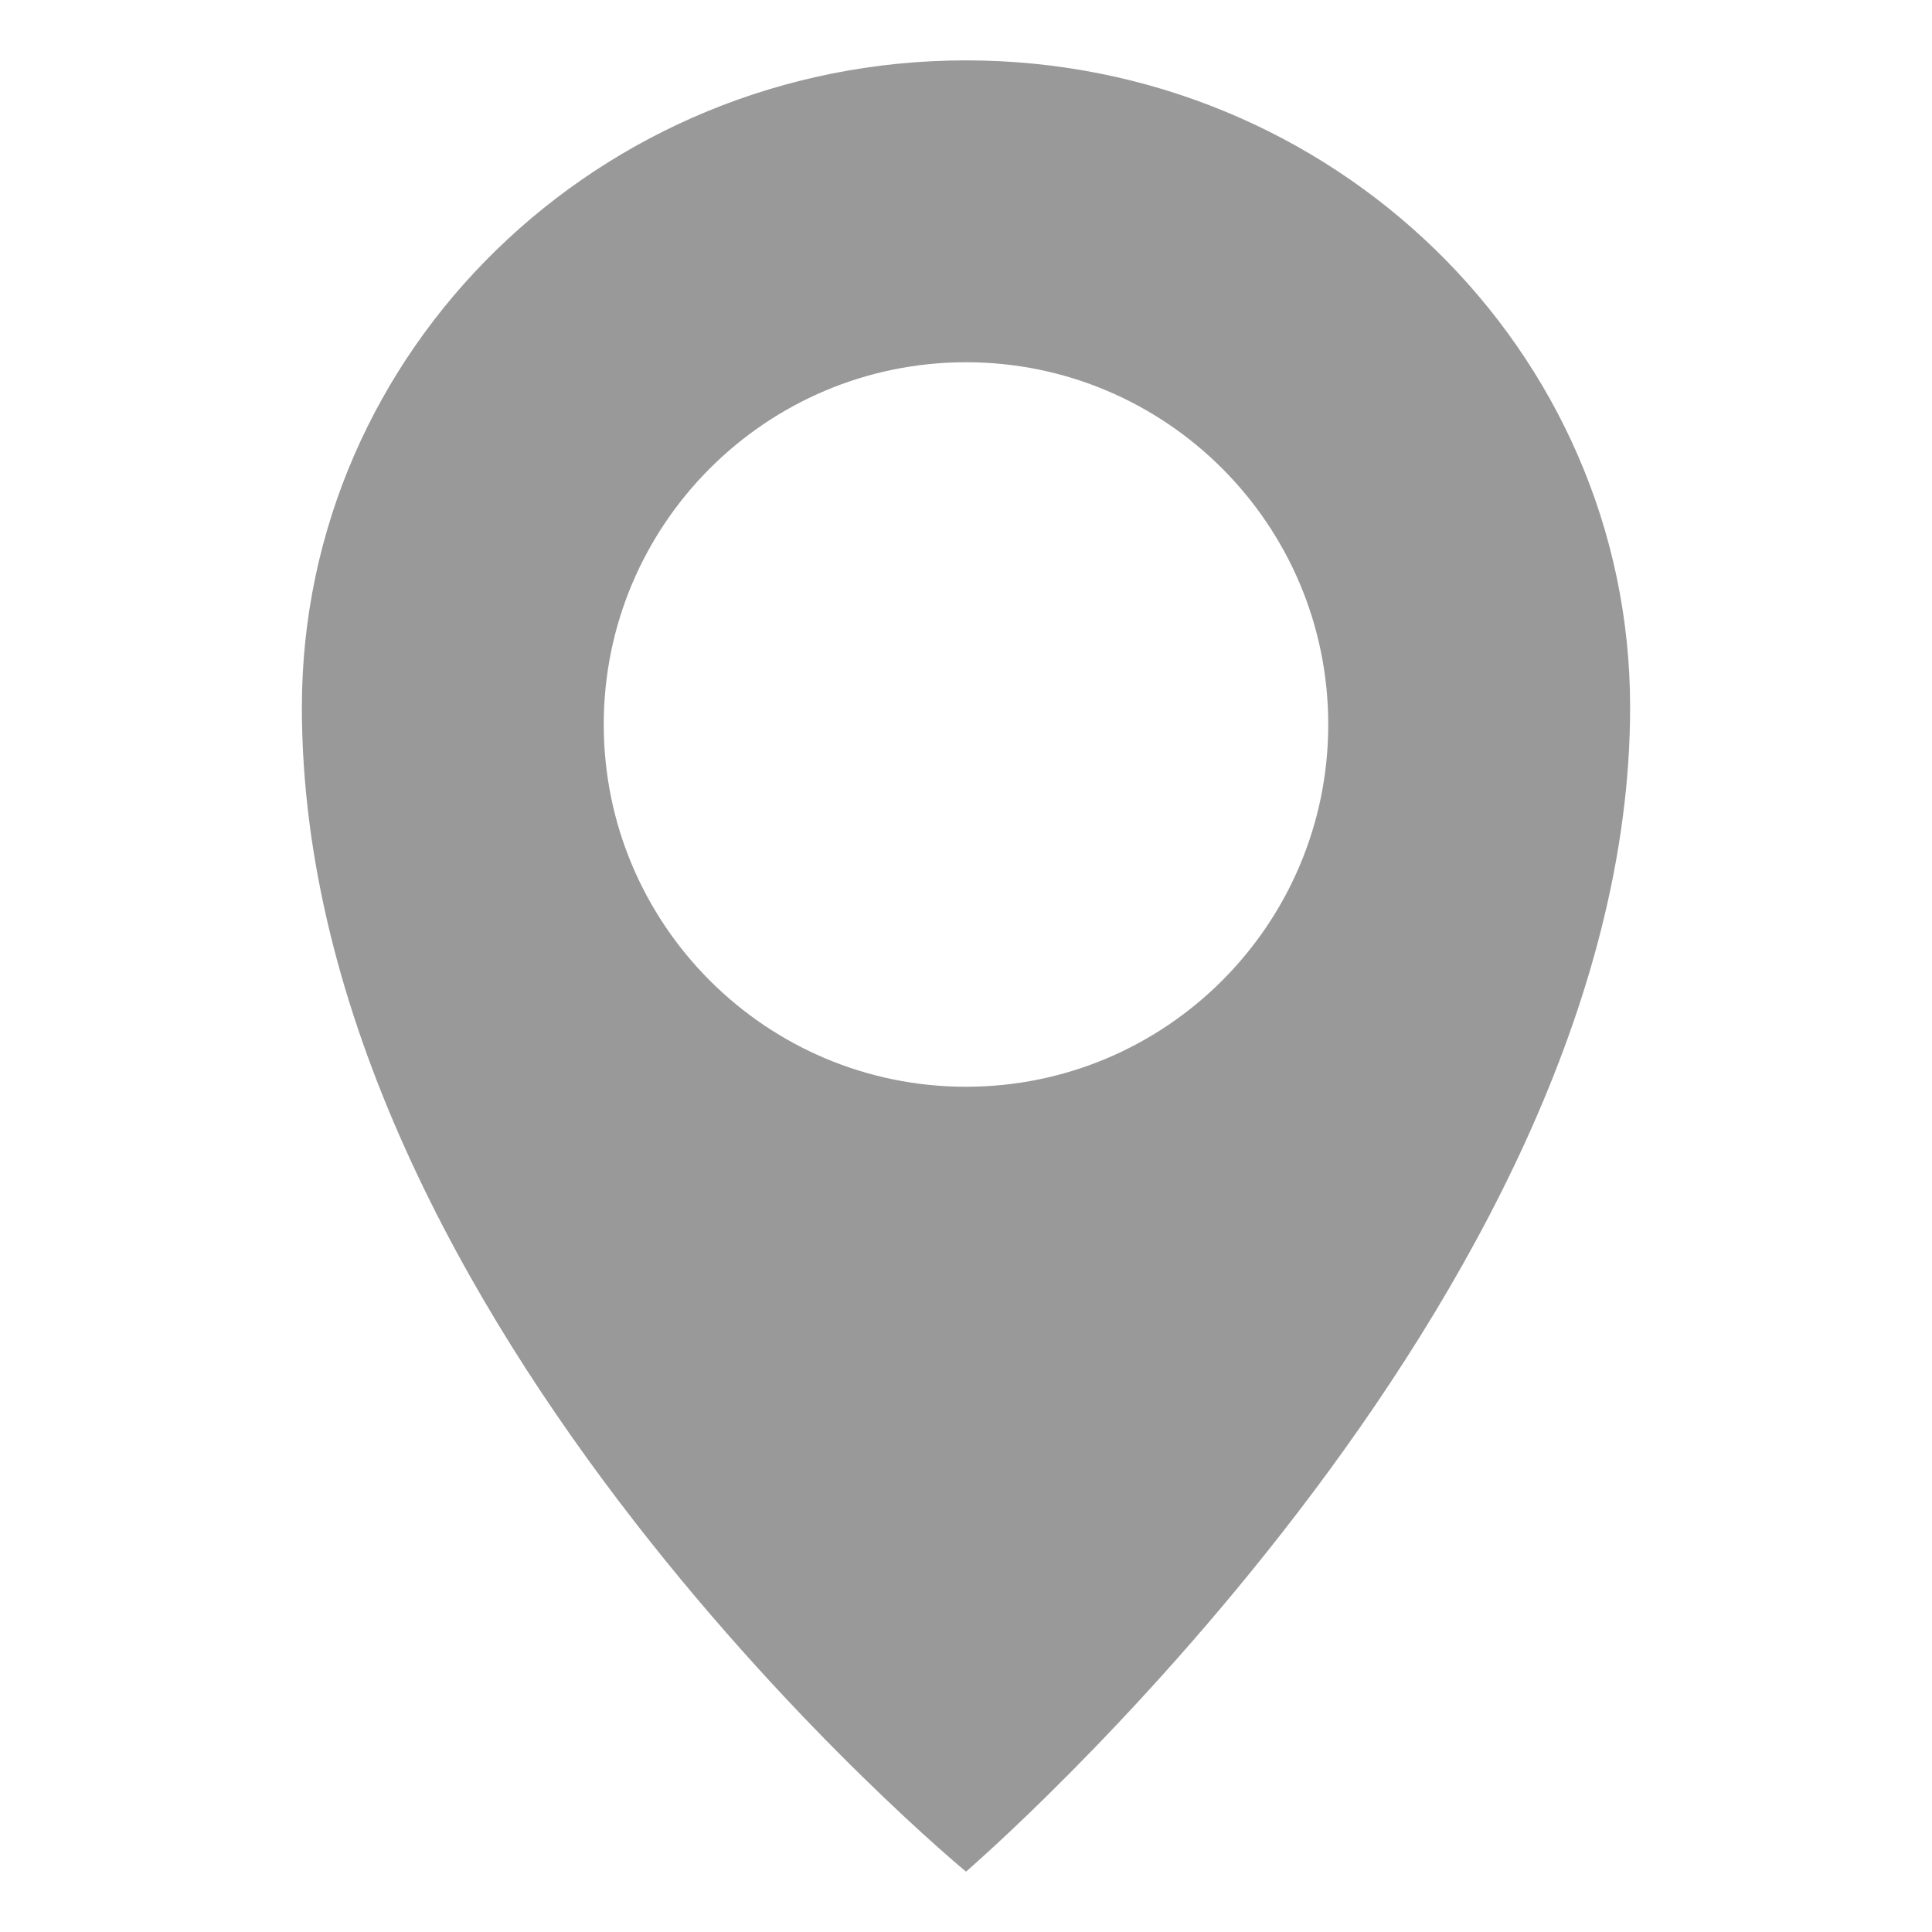 <?xml version="1.0" standalone="no"?><!DOCTYPE svg PUBLIC "-//W3C//DTD SVG 1.1//EN" "http://www.w3.org/Graphics/SVG/1.1/DTD/svg11.dtd"><svg class="icon" style="" viewBox="0 0 1024 1024" version="1.1" xmlns="http://www.w3.org/2000/svg" p-id="1883" xmlns:xlink="http://www.w3.org/1999/xlink" width="200" height="200"><defs><style type="text/css"><![CDATA[

]]></style></defs><path d="M512 32c-194.304 0-352 153.536-352 342.848C160 701.952 512 992 512 992s352-302.464 352-617.152C864 185.536 706.304 32 512 32zM512 576C406.016 576 320 489.984 320 384s86.016-192 192-192 192 86.016 192 192S617.984 576 512 576z" p-id="1884" fill="#999"></path></svg>